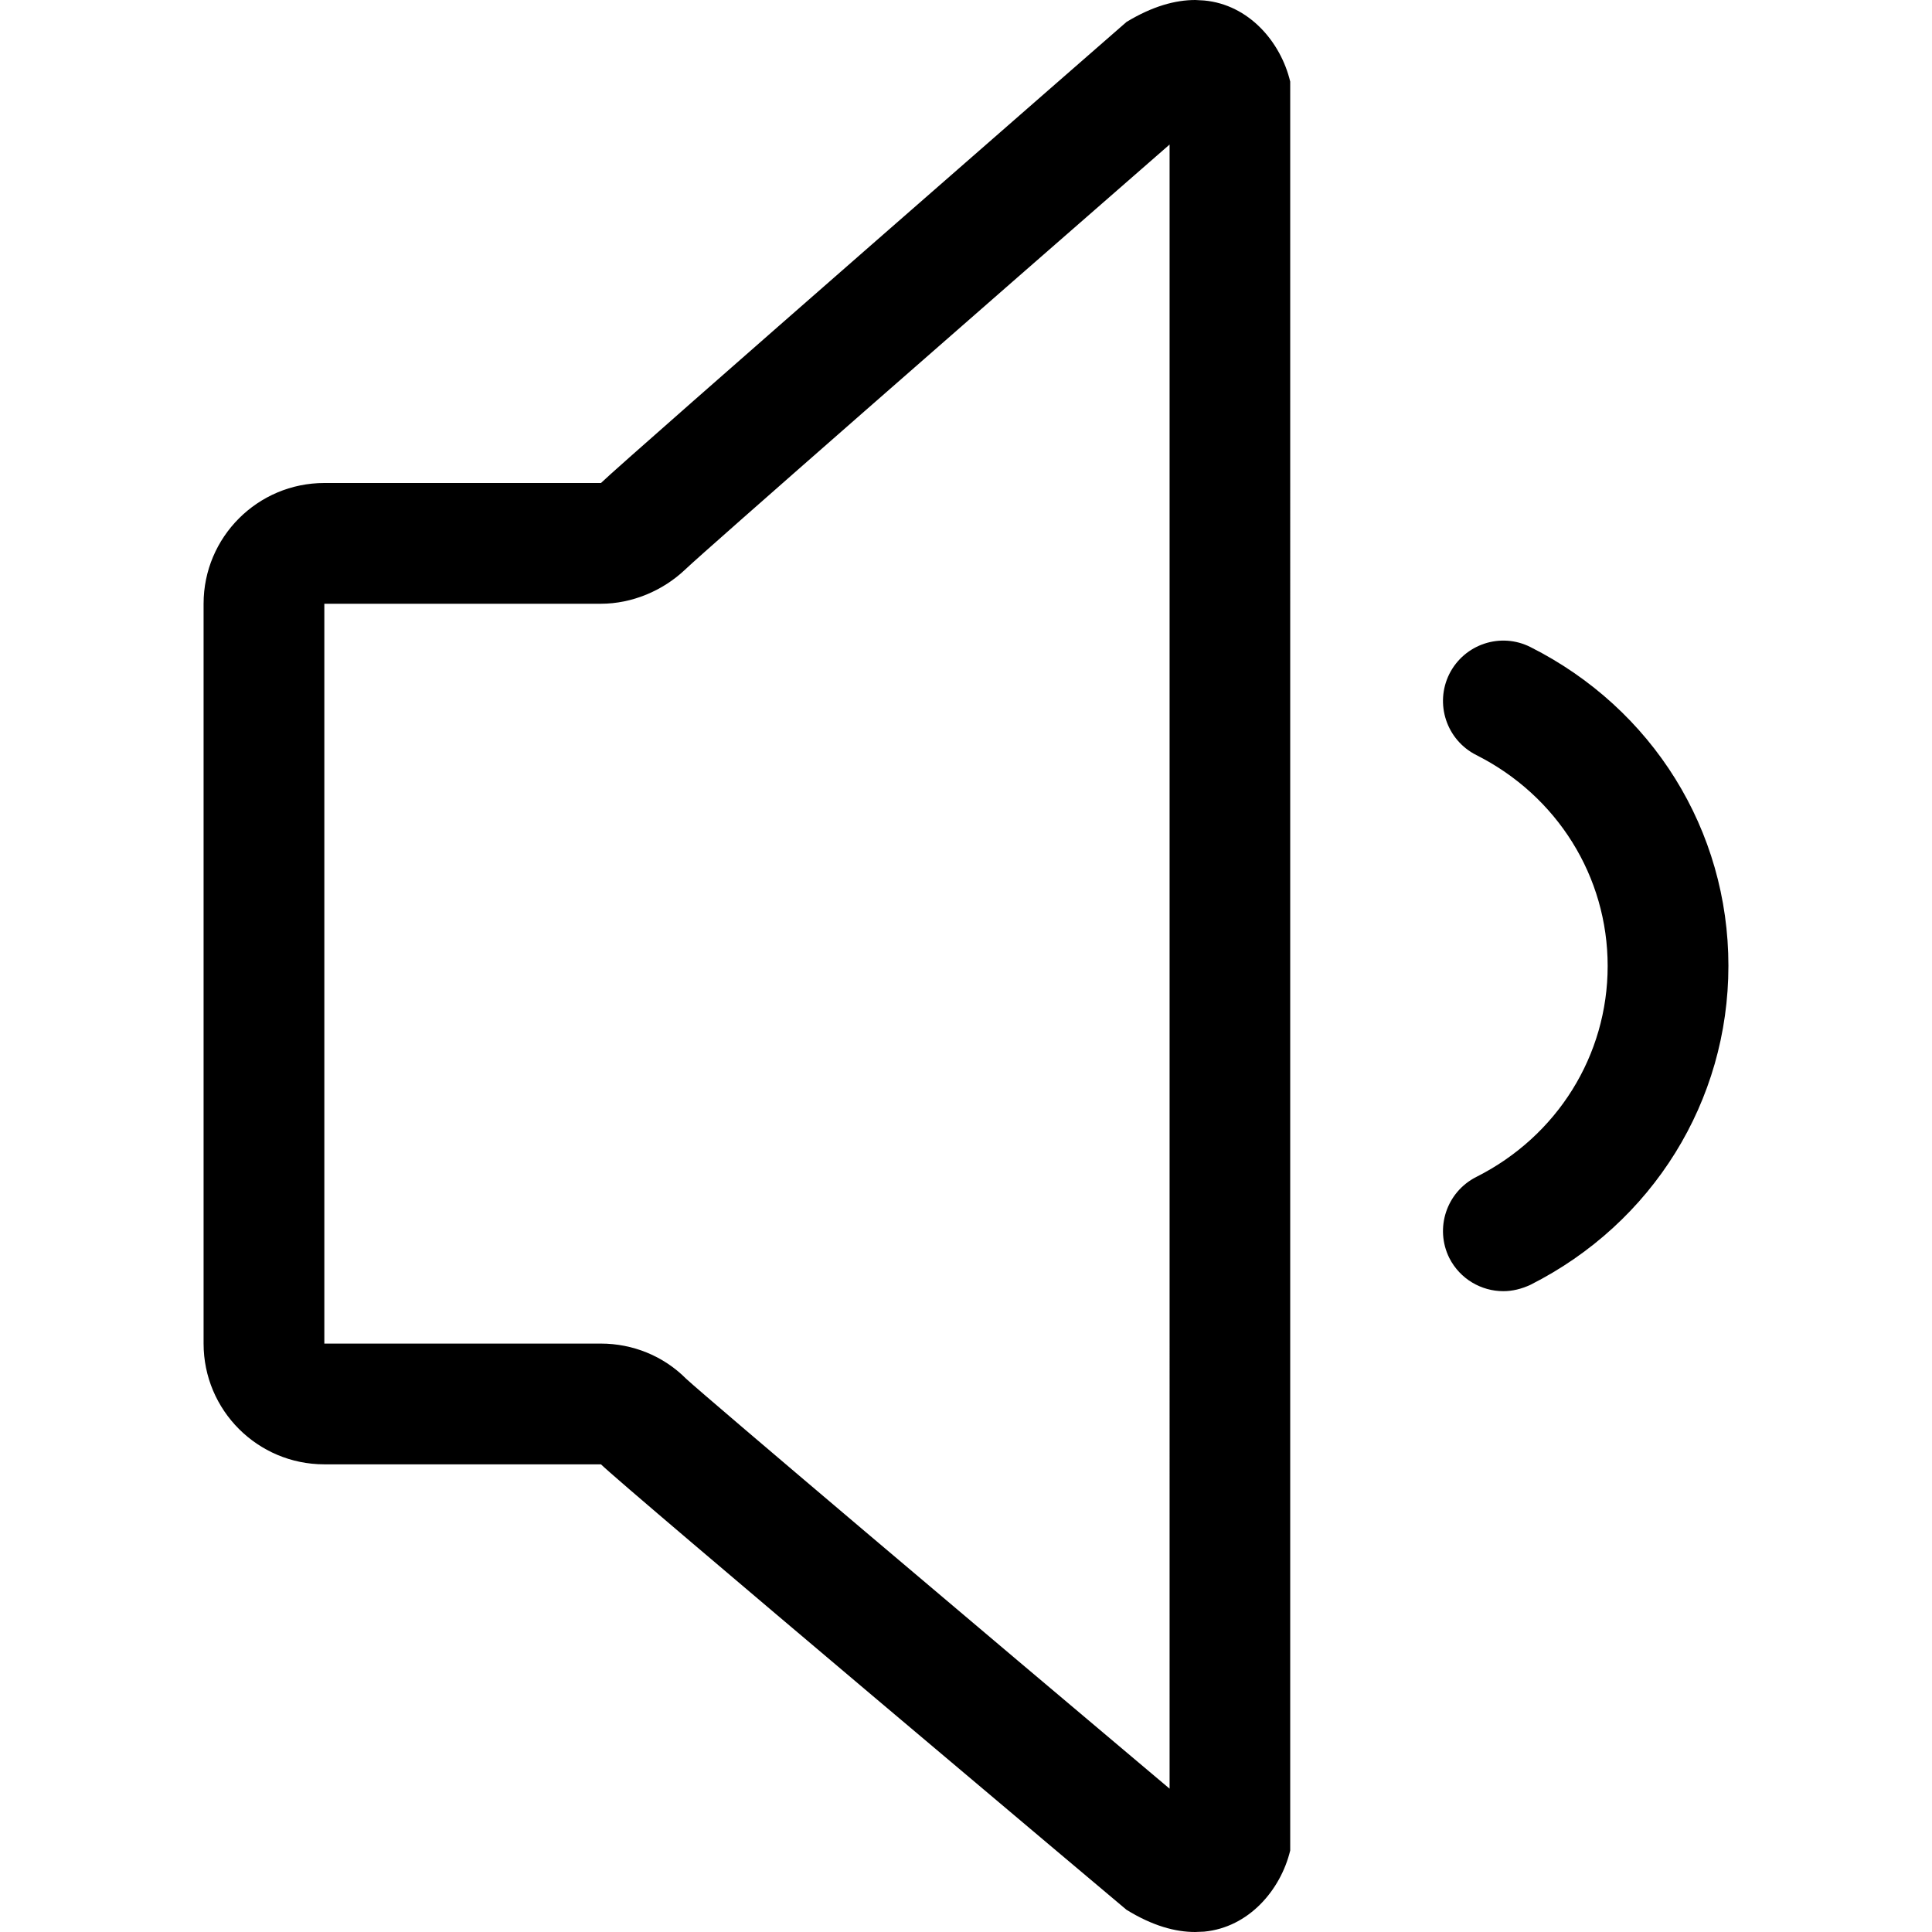 <?xml version="1.0" encoding="iso-8859-1"?>
<!-- Generator: Adobe Illustrator 19.0.0, SVG Export Plug-In . SVG Version: 6.00 Build 0)  -->
<svg version="1.1" id="Capa_1" xmlns="http://www.w3.org/2000/svg" xmlns:xlink="http://www.w3.org/1999/xlink" x="0px" y="0px"
	 viewBox="0 0 508.52 508.52" style="enable-background:new 0 0 508.52 508.52;" xml:space="preserve">
<g>
	<g>
		<g>
			<g>
				<path d="M316.935,0.127L314.615,0c-5.244,0-11.251,1.621-18.116,5.784
					c0,0-132.501,115.625-138.317,121.346H85.368c-17.544,0-31.782,14.239-31.782,31.782v194.731
					c0,17.576,14.239,31.783,31.782,31.783h72.814c5.753,5.721,138.317,117.246,138.317,117.246
					c6.865,4.227,12.84,5.848,18.084,5.848l2.352-0.095c11.759-1.112,20.15-10.965,22.661-21.358V21.485
					C337.117,11.06,328.726,1.208,316.935,0.127z M307.845,470.794c-49.581-41.762-121.409-102.499-127.257-107.902
					c-5.943-5.975-14.016-9.249-22.438-9.249H85.368V158.912h72.814c8.136,0,16.273-3.401,22.152-8.994
					c5.784-5.498,77.613-68.332,127.511-111.874V470.794L307.845,470.794z"/>
				<path d="M402.843,170.322c-7.85-3.973-17.385-0.795-21.358,7.056c-3.909,7.85-0.763,17.385,7.087,21.358
					c21.326,10.742,34.579,32.005,34.579,55.524s-13.253,44.782-34.579,55.524c-7.85,3.973-10.997,13.508-7.087,21.358
					c2.829,5.53,8.422,8.708,14.207,8.708c2.352,0,4.767-0.572,7.151-1.684c32.132-16.241,52.091-48.341,52.091-83.969
					S435.007,186.531,402.843,170.322z"/>
			</g>
		</g>
	</g>
</g>
<g>
</g>
<g>
</g>
<g>
</g>
<g>
</g>
<g>
</g>
<g>
</g>
<g>
</g>
<g>
</g>
<g>
</g>
<g>
</g>
<g>
</g>
<g>
</g>
<g>
</g>
<g>
</g>
<g>
</g>
</svg>
